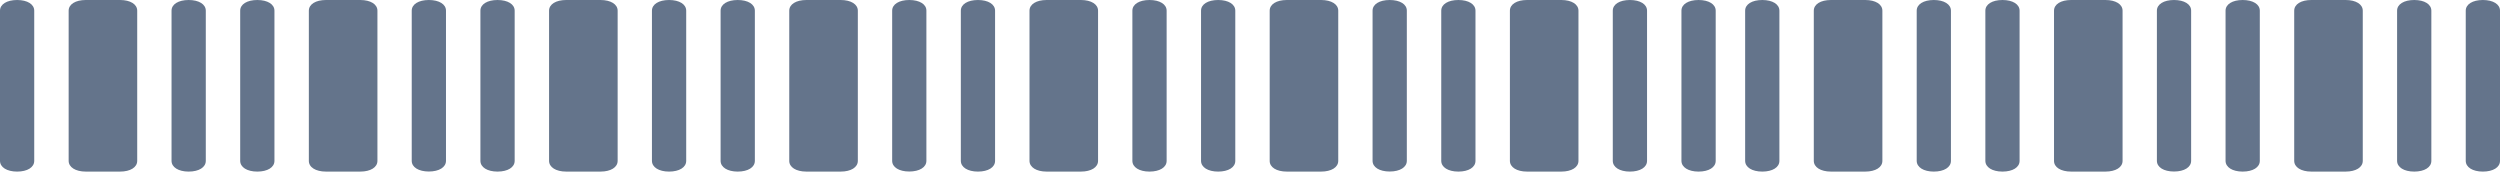 <svg xmlns="http://www.w3.org/2000/svg" xmlns:xlink="http://www.w3.org/1999/xlink" width="104" height="7.14" viewBox="0 0 104 7.14" fill="none"><g opacity="1"  transform="translate(0 0)"><path id="Vector" fill-rule="evenodd" style="fill:#64748B" opacity="1" d="M10.704 7.138C11.132 7.138 11.417 6.96 11.417 6.692L11.417 0.445C11.417 0.178 11.132 0 10.704 0C10.277 0 9.992 0.178 9.992 0.445L9.992 6.69C9.992 6.957 10.277 7.138 10.704 7.138ZM3.568 7.138L4.996 7.138C5.423 7.138 5.708 6.96 5.708 6.692L5.708 0.445C5.708 0.178 5.423 0 4.996 0L3.568 0C3.141 0 2.856 0.178 2.856 0.445L2.856 6.69C2.856 6.957 3.141 7.138 3.568 7.138ZM7.849 7.138C8.276 7.138 8.561 6.96 8.561 6.692L8.561 0.445C8.561 0.178 8.276 0 7.849 0C7.421 0 7.136 0.178 7.136 0.445L7.136 6.69C7.136 6.957 7.421 7.138 7.849 7.138ZM13.56 7.138L14.988 7.138C15.416 7.138 15.701 6.96 15.701 6.692L15.701 0.445C15.701 0.178 15.416 0 14.988 0L13.56 0C13.133 0 12.848 0.178 12.848 0.445L12.848 6.69C12.845 6.957 13.13 7.138 13.56 7.138ZM17.841 0C17.413 0 17.128 0.178 17.128 0.445L17.128 6.69C17.128 6.957 17.413 7.135 17.841 7.135C18.268 7.135 18.553 6.957 18.553 6.69L18.553 0.445C18.556 0.178 18.268 0 17.841 0ZM0.712 7.138C1.14 7.138 1.424 6.96 1.424 6.692L1.424 0.445C1.424 0.178 1.14 0 0.712 0C0.285 0 0 0.178 0 0.445L0 6.69C0 6.957 0.285 7.138 0.712 7.138Z"></path><path id="Vector" fill-rule="evenodd" style="fill:#64748B" opacity="1" d="M30.69 7.138C31.117 7.138 31.402 6.96 31.402 6.692L31.402 0.445C31.402 0.178 31.117 0 30.69 0C30.262 0 29.977 0.178 29.977 0.445L29.977 6.69C29.977 6.957 30.262 7.138 30.69 7.138ZM23.553 7.138L24.981 7.138C25.409 7.138 25.694 6.96 25.694 6.692L25.694 0.445C25.694 0.178 25.409 0 24.981 0L23.553 0C23.126 0 22.841 0.178 22.841 0.445L22.841 6.69C22.841 6.957 23.126 7.138 23.553 7.138ZM27.834 7.138C28.261 7.138 28.546 6.96 28.546 6.692L28.546 0.445C28.546 0.178 28.261 0 27.834 0C27.406 0 27.121 0.178 27.121 0.445L27.121 6.69C27.121 6.957 27.406 7.138 27.834 7.138ZM33.545 7.138L34.974 7.138C35.401 7.138 35.686 6.96 35.686 6.692L35.686 0.445C35.686 0.178 35.401 0 34.974 0L33.545 0C33.118 0 32.833 0.178 32.833 0.445L32.833 6.69C32.83 6.957 33.115 7.138 33.545 7.138ZM37.826 0C37.399 0 37.114 0.178 37.114 0.445L37.114 6.69C37.114 6.957 37.399 7.135 37.826 7.135C38.253 7.135 38.538 6.957 38.538 6.69L38.538 0.445C38.542 0.178 38.253 0 37.826 0ZM20.697 7.138C21.125 7.138 21.41 6.96 21.41 6.692L21.41 0.445C21.41 0.178 21.125 0 20.697 0C20.27 0 19.985 0.178 19.985 0.445L19.985 6.69C19.985 6.957 20.27 7.138 20.697 7.138Z"></path><path id="Vector" fill-rule="evenodd" style="fill:#64748B" opacity="1" d="M50.675 7.138C51.103 7.138 51.388 6.96 51.388 6.692L51.388 0.445C51.388 0.178 51.103 0 50.675 0C50.248 0 49.963 0.178 49.963 0.445L49.963 6.69C49.963 6.957 50.248 7.138 50.675 7.138ZM43.539 7.138L44.967 7.138C45.394 7.138 45.679 6.96 45.679 6.692L45.679 0.445C45.679 0.178 45.394 0 44.967 0L43.539 0C43.112 0 42.827 0.178 42.827 0.445L42.827 6.69C42.827 6.957 43.112 7.138 43.539 7.138ZM47.819 7.138C48.247 7.138 48.532 6.96 48.532 6.692L48.532 0.445C48.532 0.178 48.247 0 47.819 0C47.392 0 47.107 0.178 47.107 0.445L47.107 6.69C47.107 6.957 47.392 7.138 47.819 7.138ZM53.531 7.138L54.959 7.138C55.386 7.138 55.671 6.96 55.671 6.692L55.671 0.445C55.671 0.178 55.386 0 54.959 0L53.531 0C53.104 0 52.819 0.178 52.819 0.445L52.819 6.69C52.815 6.957 53.1 7.138 53.531 7.138ZM57.812 0C57.384 0 57.099 0.178 57.099 0.445L57.099 6.69C57.099 6.957 57.384 7.135 57.812 7.135C58.239 7.135 58.524 6.957 58.524 6.69L58.524 0.445C58.527 0.178 58.239 0 57.812 0ZM40.683 7.138C41.11 7.138 41.395 6.96 41.395 6.692L41.395 0.445C41.395 0.178 41.11 0 40.683 0C40.256 0 39.971 0.178 39.971 0.445L39.971 6.69C39.971 6.957 40.256 7.138 40.683 7.138Z"></path><path id="Vector" fill-rule="evenodd" style="fill:#64748B" opacity="1" d="M83.303 7.138C83.73 7.138 84.015 6.96 84.015 6.692L84.015 0.445C84.015 0.178 83.73 0 83.303 0C82.876 0 82.591 0.178 82.591 0.445L82.591 6.69C82.591 6.957 82.876 7.138 83.303 7.138ZM76.167 7.138L77.595 7.138C78.022 7.138 78.307 6.96 78.307 6.692L78.307 0.445C78.307 0.178 78.022 0 77.595 0L76.167 0C75.739 0 75.454 0.178 75.454 0.445L75.454 6.69C75.454 6.957 75.739 7.138 76.167 7.138ZM80.447 7.138C80.874 7.138 81.159 6.96 81.159 6.692L81.159 0.445C81.159 0.178 80.874 0 80.447 0C80.02 0 79.735 0.178 79.735 0.445L79.735 6.69C79.735 6.957 80.02 7.138 80.447 7.138ZM86.159 7.138L87.587 7.138C88.014 7.138 88.299 6.96 88.299 6.692L88.299 0.445C88.299 0.178 88.014 0 87.587 0L86.159 0C85.731 0 85.447 0.178 85.447 0.445L85.447 6.69C85.443 6.957 85.728 7.138 86.159 7.138ZM90.439 0C90.012 0 89.727 0.178 89.727 0.445L89.727 6.69C89.727 6.957 90.012 7.135 90.439 7.135C90.867 7.135 91.151 6.957 91.151 6.69L91.151 0.445C91.155 0.178 90.867 0 90.439 0ZM73.311 7.138C73.738 7.138 74.023 6.96 74.023 6.692L74.023 0.445C74.023 0.178 73.738 0 73.311 0C72.883 0 72.598 0.178 72.598 0.445L72.598 6.69C72.598 6.957 72.883 7.138 73.311 7.138Z"></path><path id="Vector" fill-rule="evenodd" style="fill:#64748B" opacity="1" d="M70.66 7.138C71.088 7.138 71.373 6.96 71.373 6.692L71.373 0.445C71.373 0.178 71.088 0 70.66 0C70.233 0 69.948 0.178 69.948 0.445L69.948 6.69C69.948 6.957 70.233 7.138 70.66 7.138ZM63.524 7.138L64.952 7.138C65.379 7.138 65.664 6.96 65.664 6.692L65.664 0.445C65.664 0.178 65.379 0 64.952 0L63.524 0C63.097 0 62.812 0.178 62.812 0.445L62.812 6.69C62.812 6.957 63.097 7.138 63.524 7.138ZM67.804 7.138C68.232 7.138 68.517 6.96 68.517 6.692L68.517 0.445C68.517 0.178 68.232 0 67.804 0C67.377 0 67.092 0.178 67.092 0.445L67.092 6.69C67.092 6.957 67.377 7.138 67.804 7.138ZM60.668 7.138C61.096 7.138 61.38 6.96 61.38 6.692L61.38 0.445C61.38 0.178 61.096 0 60.668 0C60.241 0 59.956 0.178 59.956 0.445L59.956 6.69C59.956 6.957 60.241 7.138 60.668 7.138Z"></path><path id="Vector" fill-rule="evenodd" style="fill:#64748B" opacity="1" d="M103.288 7.138C103.715 7.138 104 6.96 104 6.692L104 0.445C104 0.178 103.715 0 103.288 0C102.86 0 102.575 0.178 102.575 0.445L102.575 6.69C102.575 6.957 102.86 7.138 103.288 7.138ZM96.151 7.138L97.579 7.138C98.007 7.138 98.291 6.96 98.291 6.692L98.291 0.445C98.291 0.178 98.007 0 97.579 0L96.151 0C95.724 0 95.439 0.178 95.439 0.445L95.439 6.69C95.439 6.957 95.724 7.138 96.151 7.138ZM100.432 7.138C100.859 7.138 101.144 6.96 101.144 6.692L101.144 0.445C101.144 0.178 100.859 0 100.432 0C100.004 0 99.719 0.178 99.719 0.445L99.719 6.69C99.719 6.957 100.004 7.138 100.432 7.138ZM93.295 7.138C93.723 7.138 94.008 6.96 94.008 6.692L94.008 0.445C94.008 0.178 93.723 0 93.295 0C92.868 0 92.583 0.178 92.583 0.445L92.583 6.69C92.583 6.957 92.868 7.138 93.295 7.138Z"></path></g></svg>